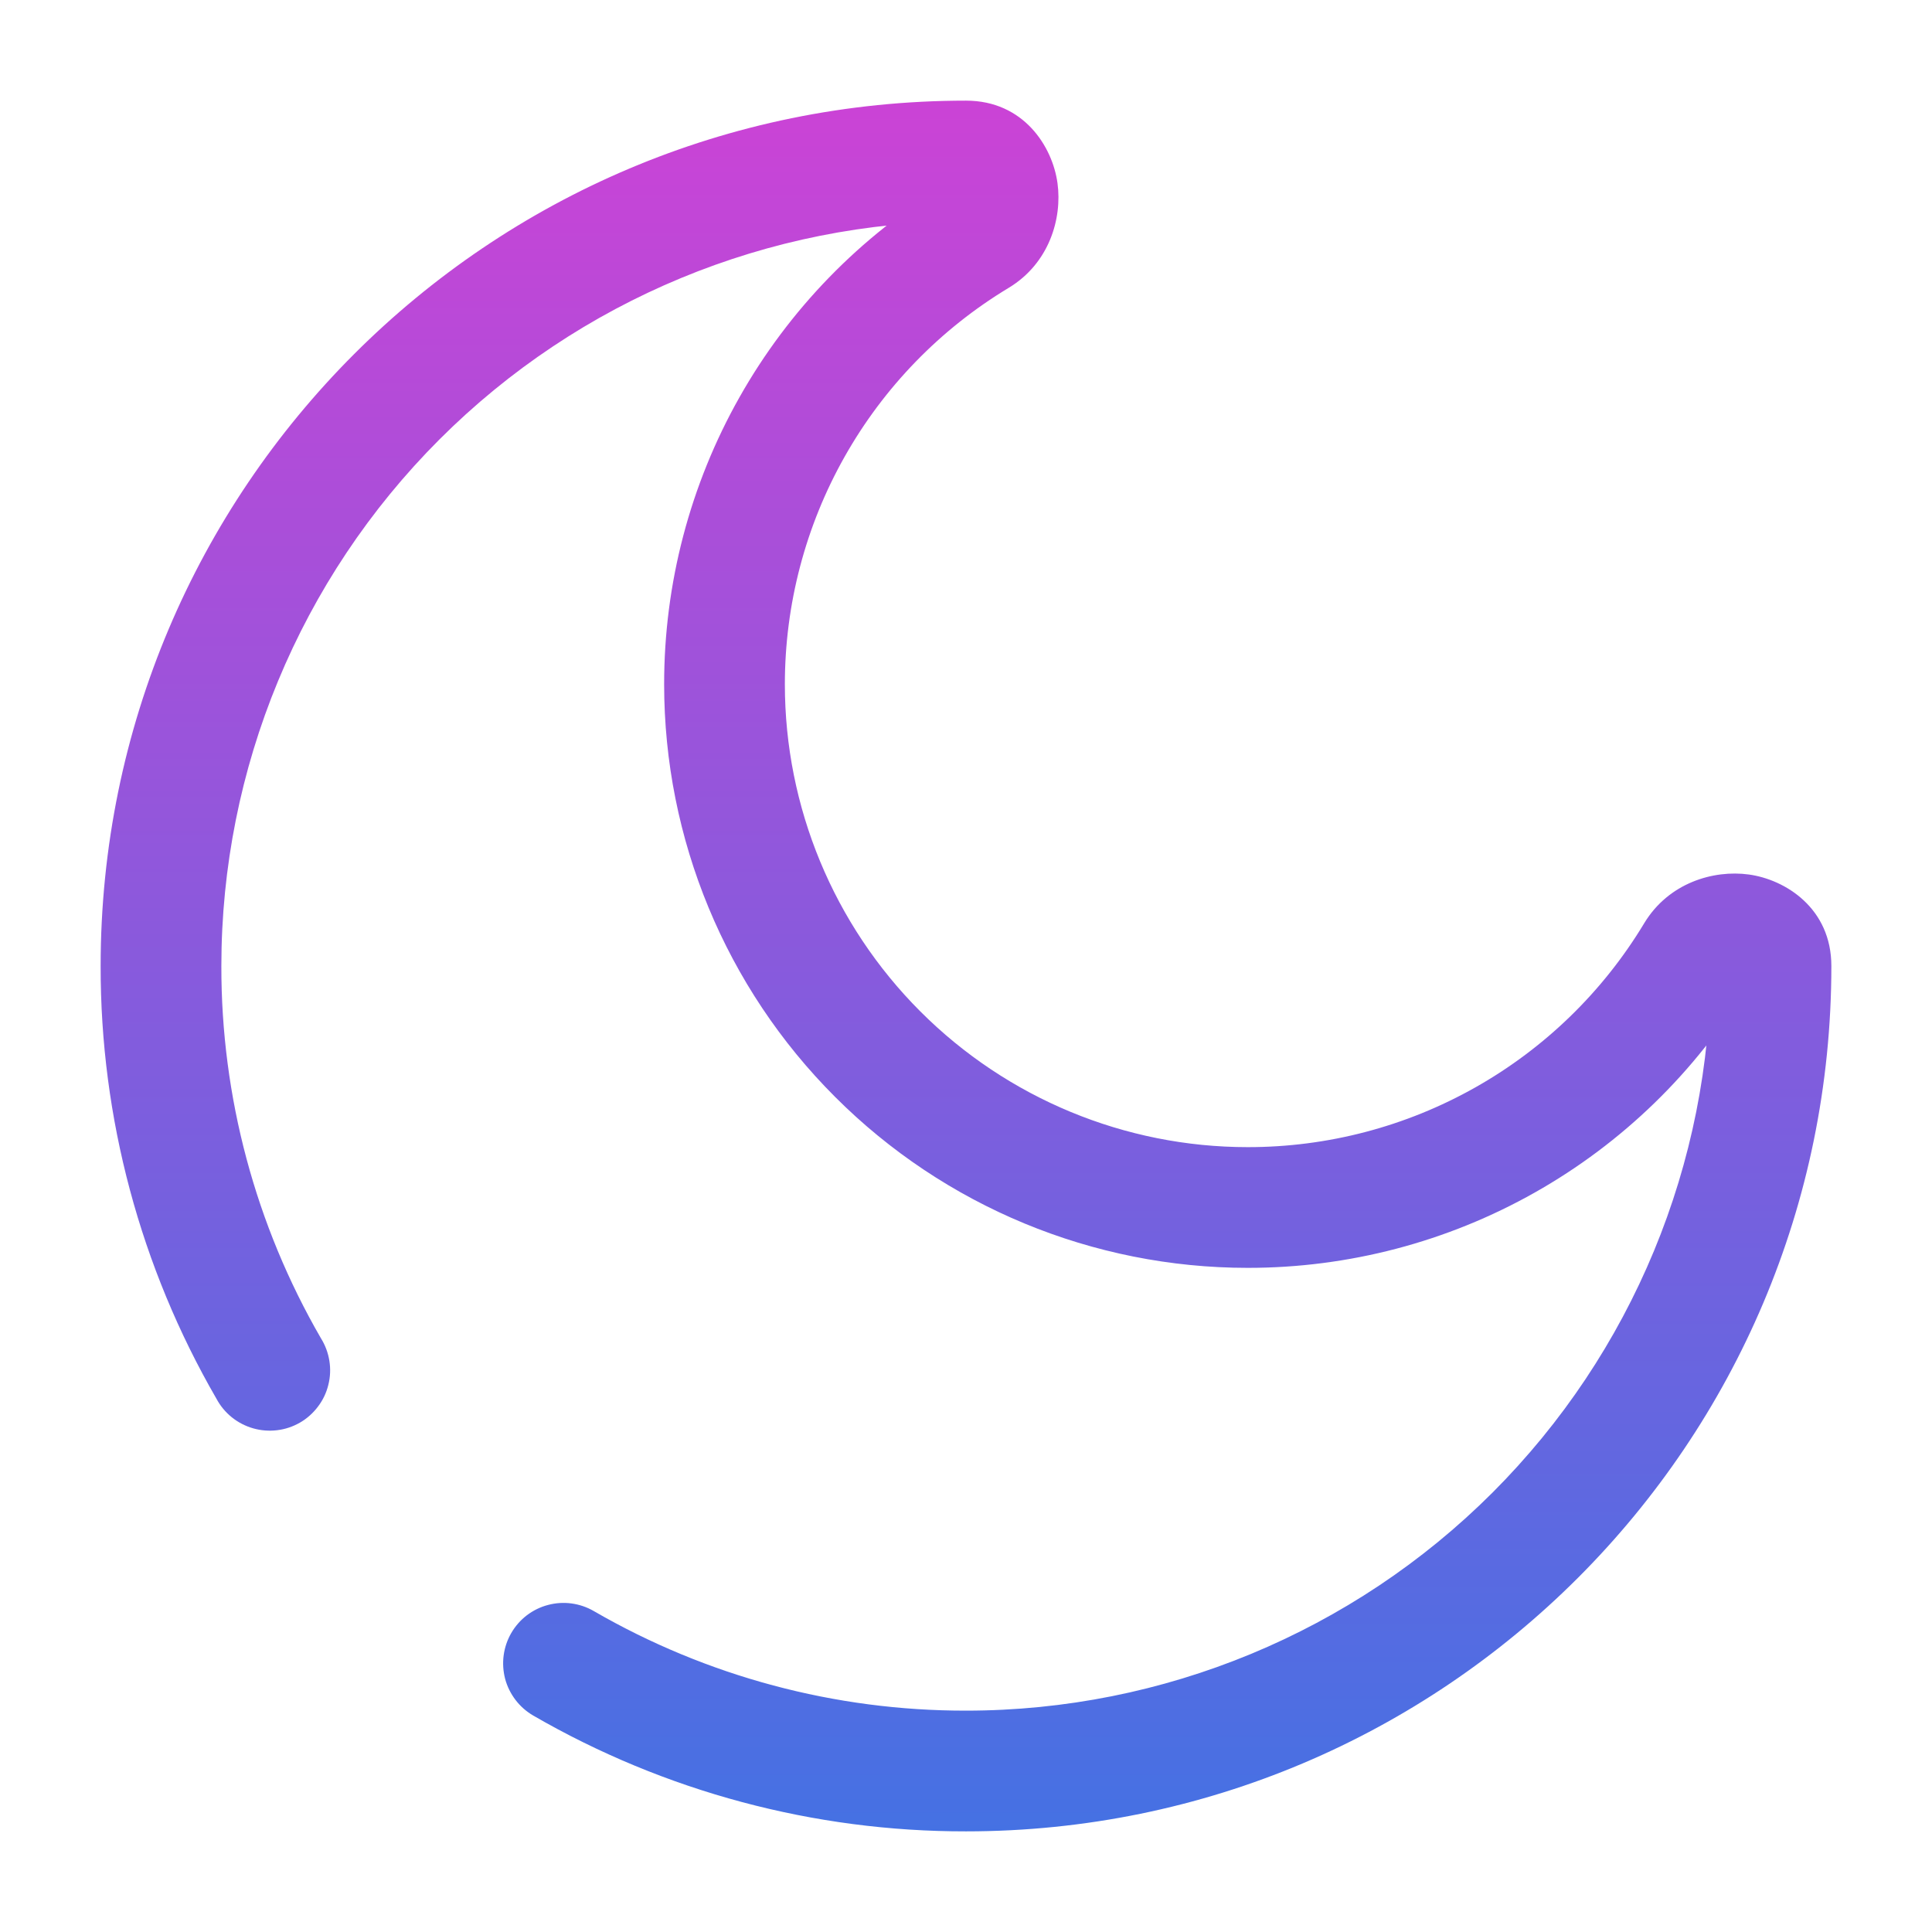 <svg width="33" height="33" viewBox="0 0 33 33" fill="none" xmlns="http://www.w3.org/2000/svg">
<path d="M10.142 27.518C10.025 27.45 9.895 27.406 9.761 27.388C9.627 27.37 9.49 27.379 9.36 27.414C9.229 27.448 9.106 27.509 8.998 27.591C8.891 27.673 8.801 27.776 8.733 27.893C8.665 28.01 8.621 28.14 8.603 28.274C8.585 28.408 8.594 28.545 8.628 28.676C8.663 28.807 8.724 28.929 8.806 29.037C8.888 29.144 8.991 29.235 9.108 29.303L10.142 27.518ZM3.697 23.891C3.762 24.013 3.851 24.121 3.959 24.208C4.067 24.295 4.191 24.359 4.324 24.397C4.457 24.435 4.596 24.446 4.734 24.429C4.871 24.413 5.004 24.368 5.124 24.299C5.243 24.23 5.348 24.137 5.431 24.026C5.515 23.916 5.575 23.79 5.608 23.655C5.642 23.521 5.648 23.381 5.626 23.244C5.604 23.108 5.556 22.977 5.482 22.859L3.697 23.891ZM29.219 16.5C29.219 19.873 27.879 23.108 25.494 25.494C23.108 27.879 19.873 29.219 16.5 29.219V31.281C24.663 31.281 31.281 24.663 31.281 16.5H29.219ZM3.781 16.5C3.781 13.127 5.121 9.892 7.506 7.506C9.892 5.121 13.127 3.781 16.5 3.781V1.719C8.337 1.719 1.719 8.337 1.719 16.5H3.781ZM21.312 19.594C19.216 19.594 17.205 18.761 15.722 17.278C14.239 15.795 13.406 13.784 13.406 11.688H11.344C11.344 14.331 12.394 16.867 14.264 18.736C16.133 20.606 18.669 21.656 21.312 21.656V19.594ZM28.084 15.77C27.381 16.937 26.388 17.903 25.201 18.573C24.015 19.243 22.675 19.595 21.312 19.594V21.656C23.03 21.657 24.72 21.214 26.216 20.369C27.712 19.525 28.964 18.308 29.851 16.837L28.084 15.77ZM13.406 11.688C13.406 10.325 13.758 8.985 14.428 7.799C15.098 6.612 16.063 5.619 17.23 4.916L16.163 3.15C14.692 4.037 13.475 5.289 12.631 6.785C11.786 8.281 11.343 9.97 11.344 11.688H13.406ZM16.5 3.781C16.361 3.778 16.228 3.72 16.131 3.619C16.073 3.562 16.033 3.487 16.019 3.406C16.013 3.363 16.016 3.24 16.163 3.15L17.23 4.916C17.922 4.498 18.145 3.732 18.063 3.13C17.978 2.504 17.486 1.719 16.5 1.719V3.781ZM29.851 16.837C29.761 16.984 29.637 16.987 29.594 16.981C29.513 16.967 29.438 16.927 29.381 16.869C29.28 16.772 29.222 16.639 29.219 16.5H31.281C31.281 15.514 30.496 15.022 29.87 14.937C29.268 14.855 28.502 15.078 28.084 15.77L29.851 16.837ZM16.5 29.219C14.268 29.222 12.074 28.636 10.142 27.518L9.108 29.303C11.354 30.602 13.905 31.285 16.5 31.281V29.219ZM5.482 22.859C4.364 20.927 3.777 18.733 3.781 16.5H1.719C1.715 19.095 2.398 21.645 3.697 23.891L5.482 22.859Z" fill="url(#paint0_linear_361_29)"/>
<defs>
<linearGradient id="paint0_linear_361_29" x1="16.5" y1="1.719" x2="16.5" y2="31.281" gradientUnits="userSpaceOnUse">
<stop stop-color="#CB43D6"/>
<stop offset="1" stop-color="#4571E3"/>
</linearGradient>
</defs>
</svg>
